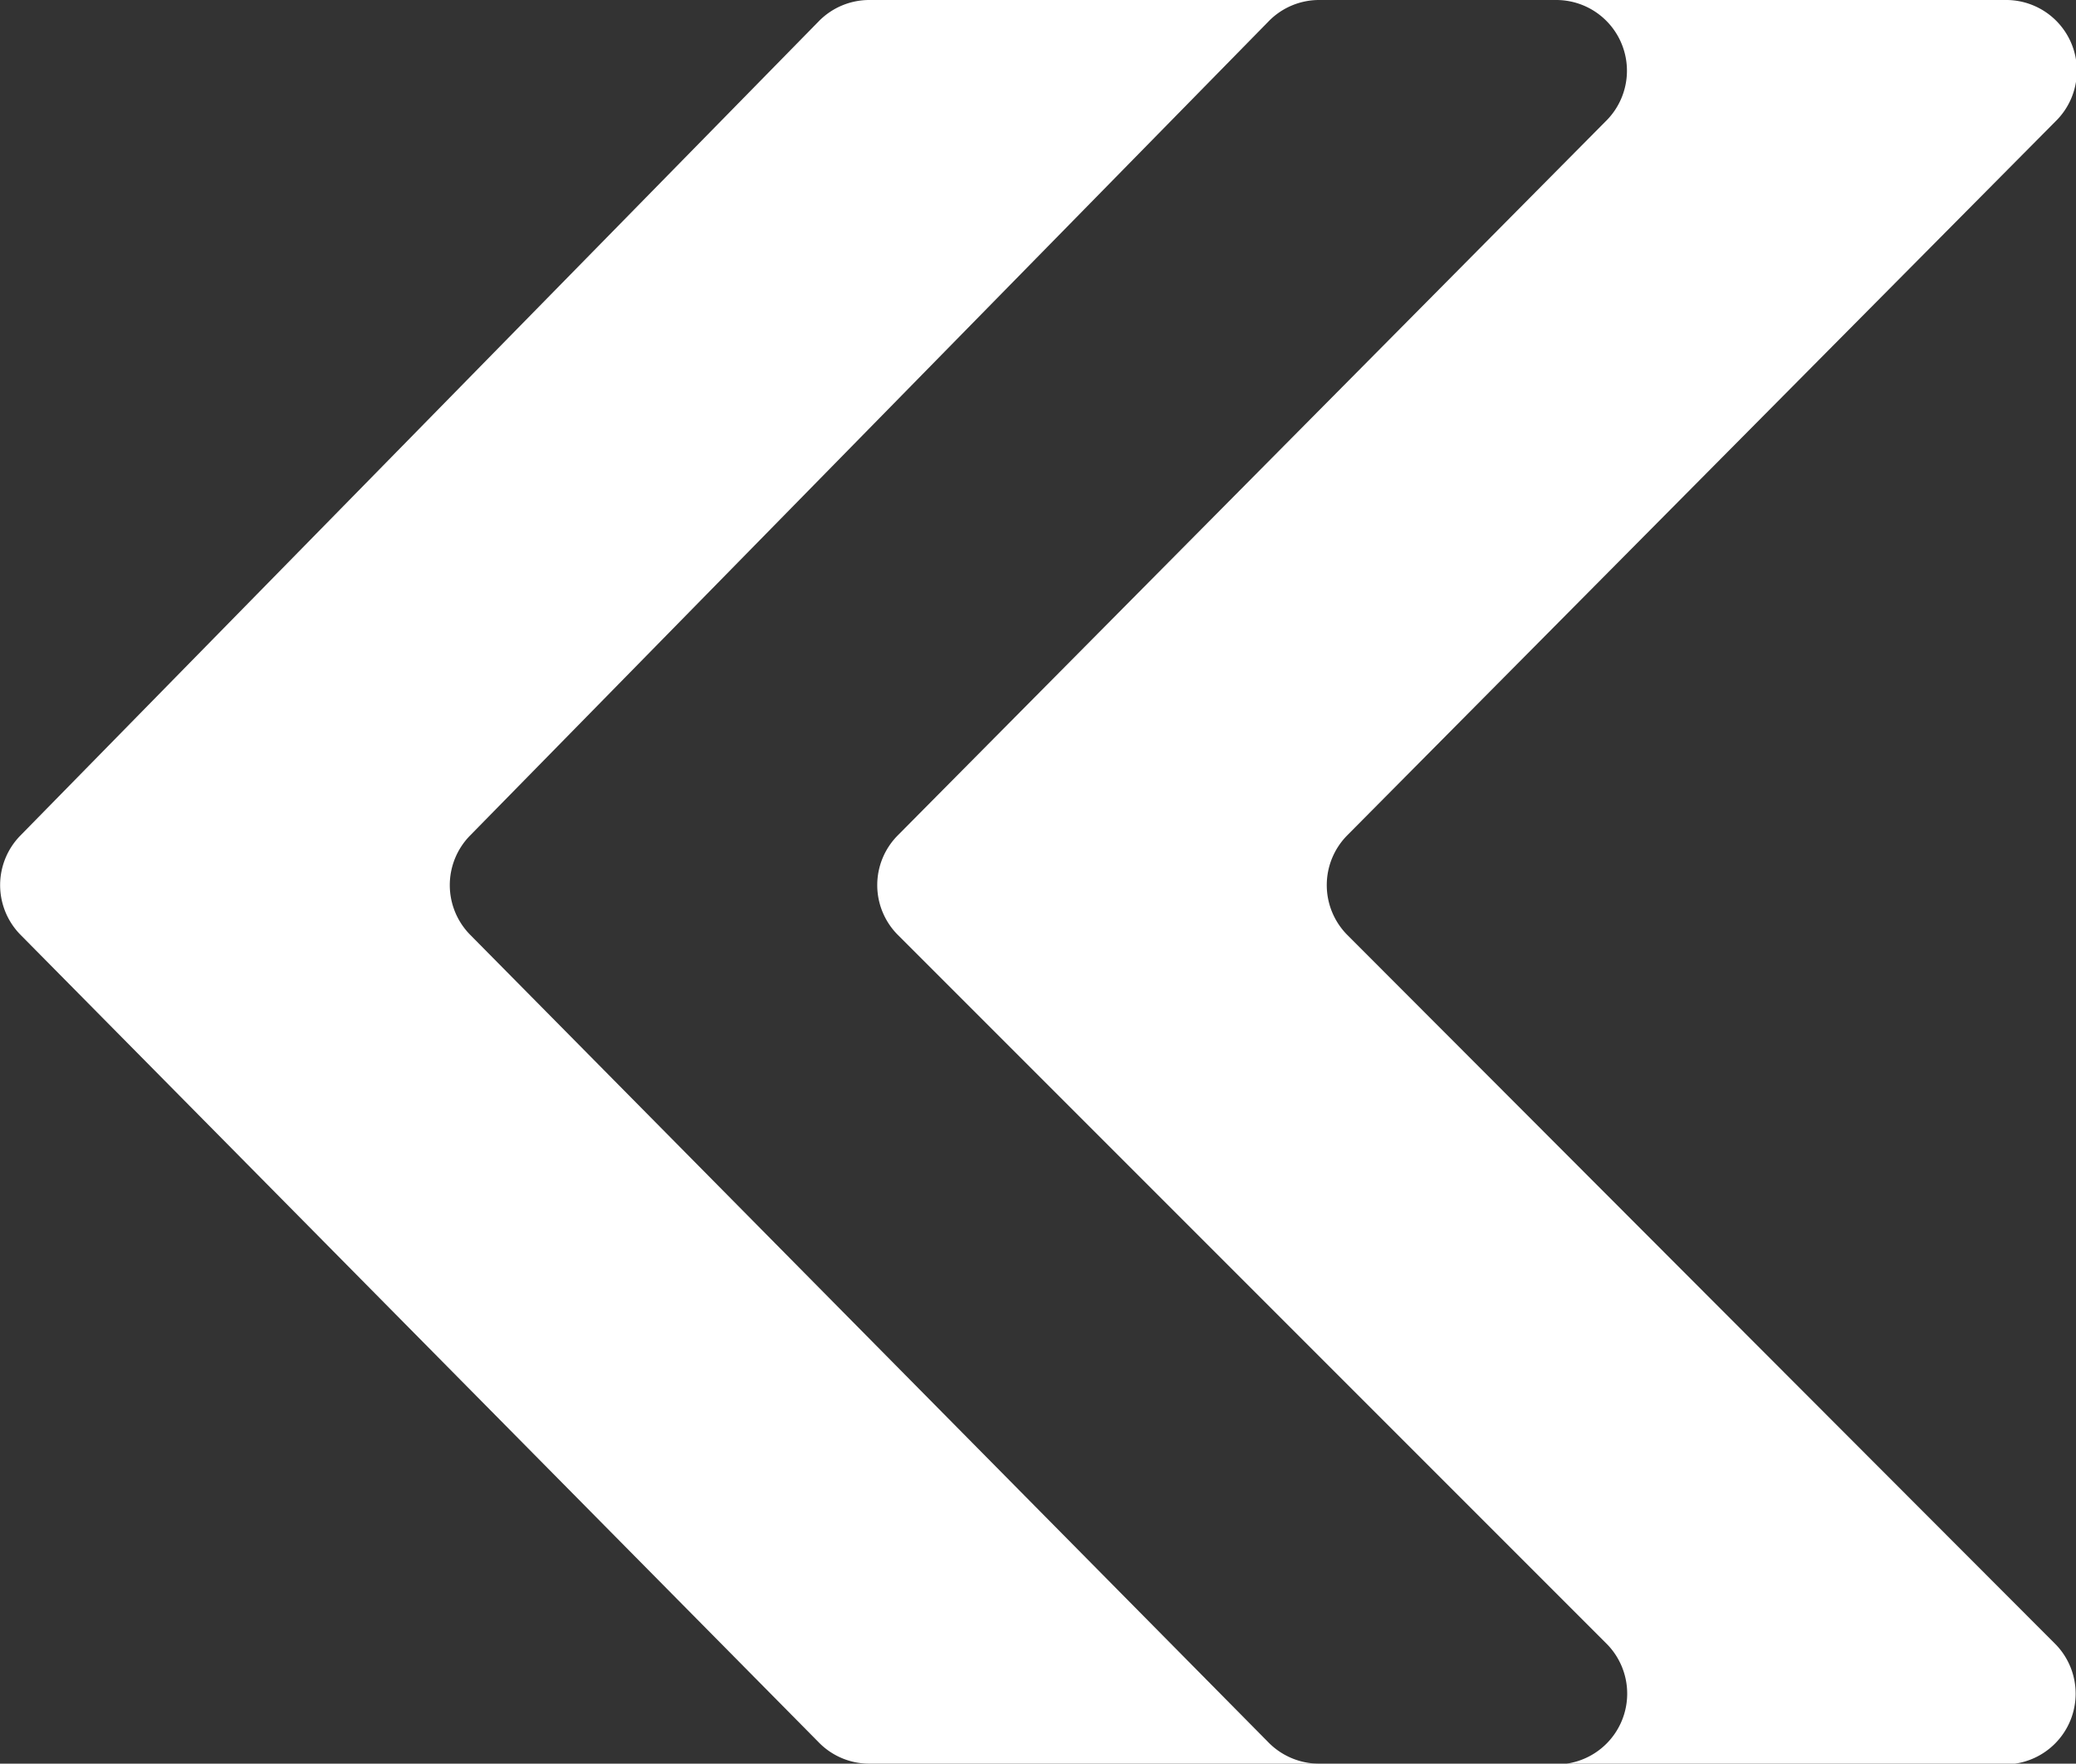 <svg xmlns="http://www.w3.org/2000/svg" viewBox="0 0 85.41 72.55"><rect x="0" y="0" width="85.41" height="72.55" fill="#333333" stroke="none"/><defs><style>.cls-1{fill:#fff;}</style></defs><g id="Layer_2" data-name="Layer 2"><g id="Layer_1-2" data-name="Layer 1"><path class="cls-1" d="M84.51,67.58a2.91,2.91,0,0,1-2.06,5H64a2.91,2.91,0,0,0,2.06-5L36.94,38.46a2.9,2.9,0,0,1,0-4.1L66.05,5A2.91,2.91,0,0,0,64,0H82.49a2.91,2.91,0,0,1,2.07,5L55.43,34.36a2.91,2.91,0,0,0,0,4.1Z"/><path class="cls-1" d="M52.2,71.69a2.92,2.92,0,0,0,2.07.86H35.77a2.9,2.9,0,0,1-2.07-.86L.84,38.45a2.91,2.91,0,0,1,0-4.08L33.69.87A2.91,2.91,0,0,1,35.77,0H54.28A2.9,2.9,0,0,0,52.2.87L19.34,34.37a2.91,2.91,0,0,0,0,4.08Z"/></g></g></svg>